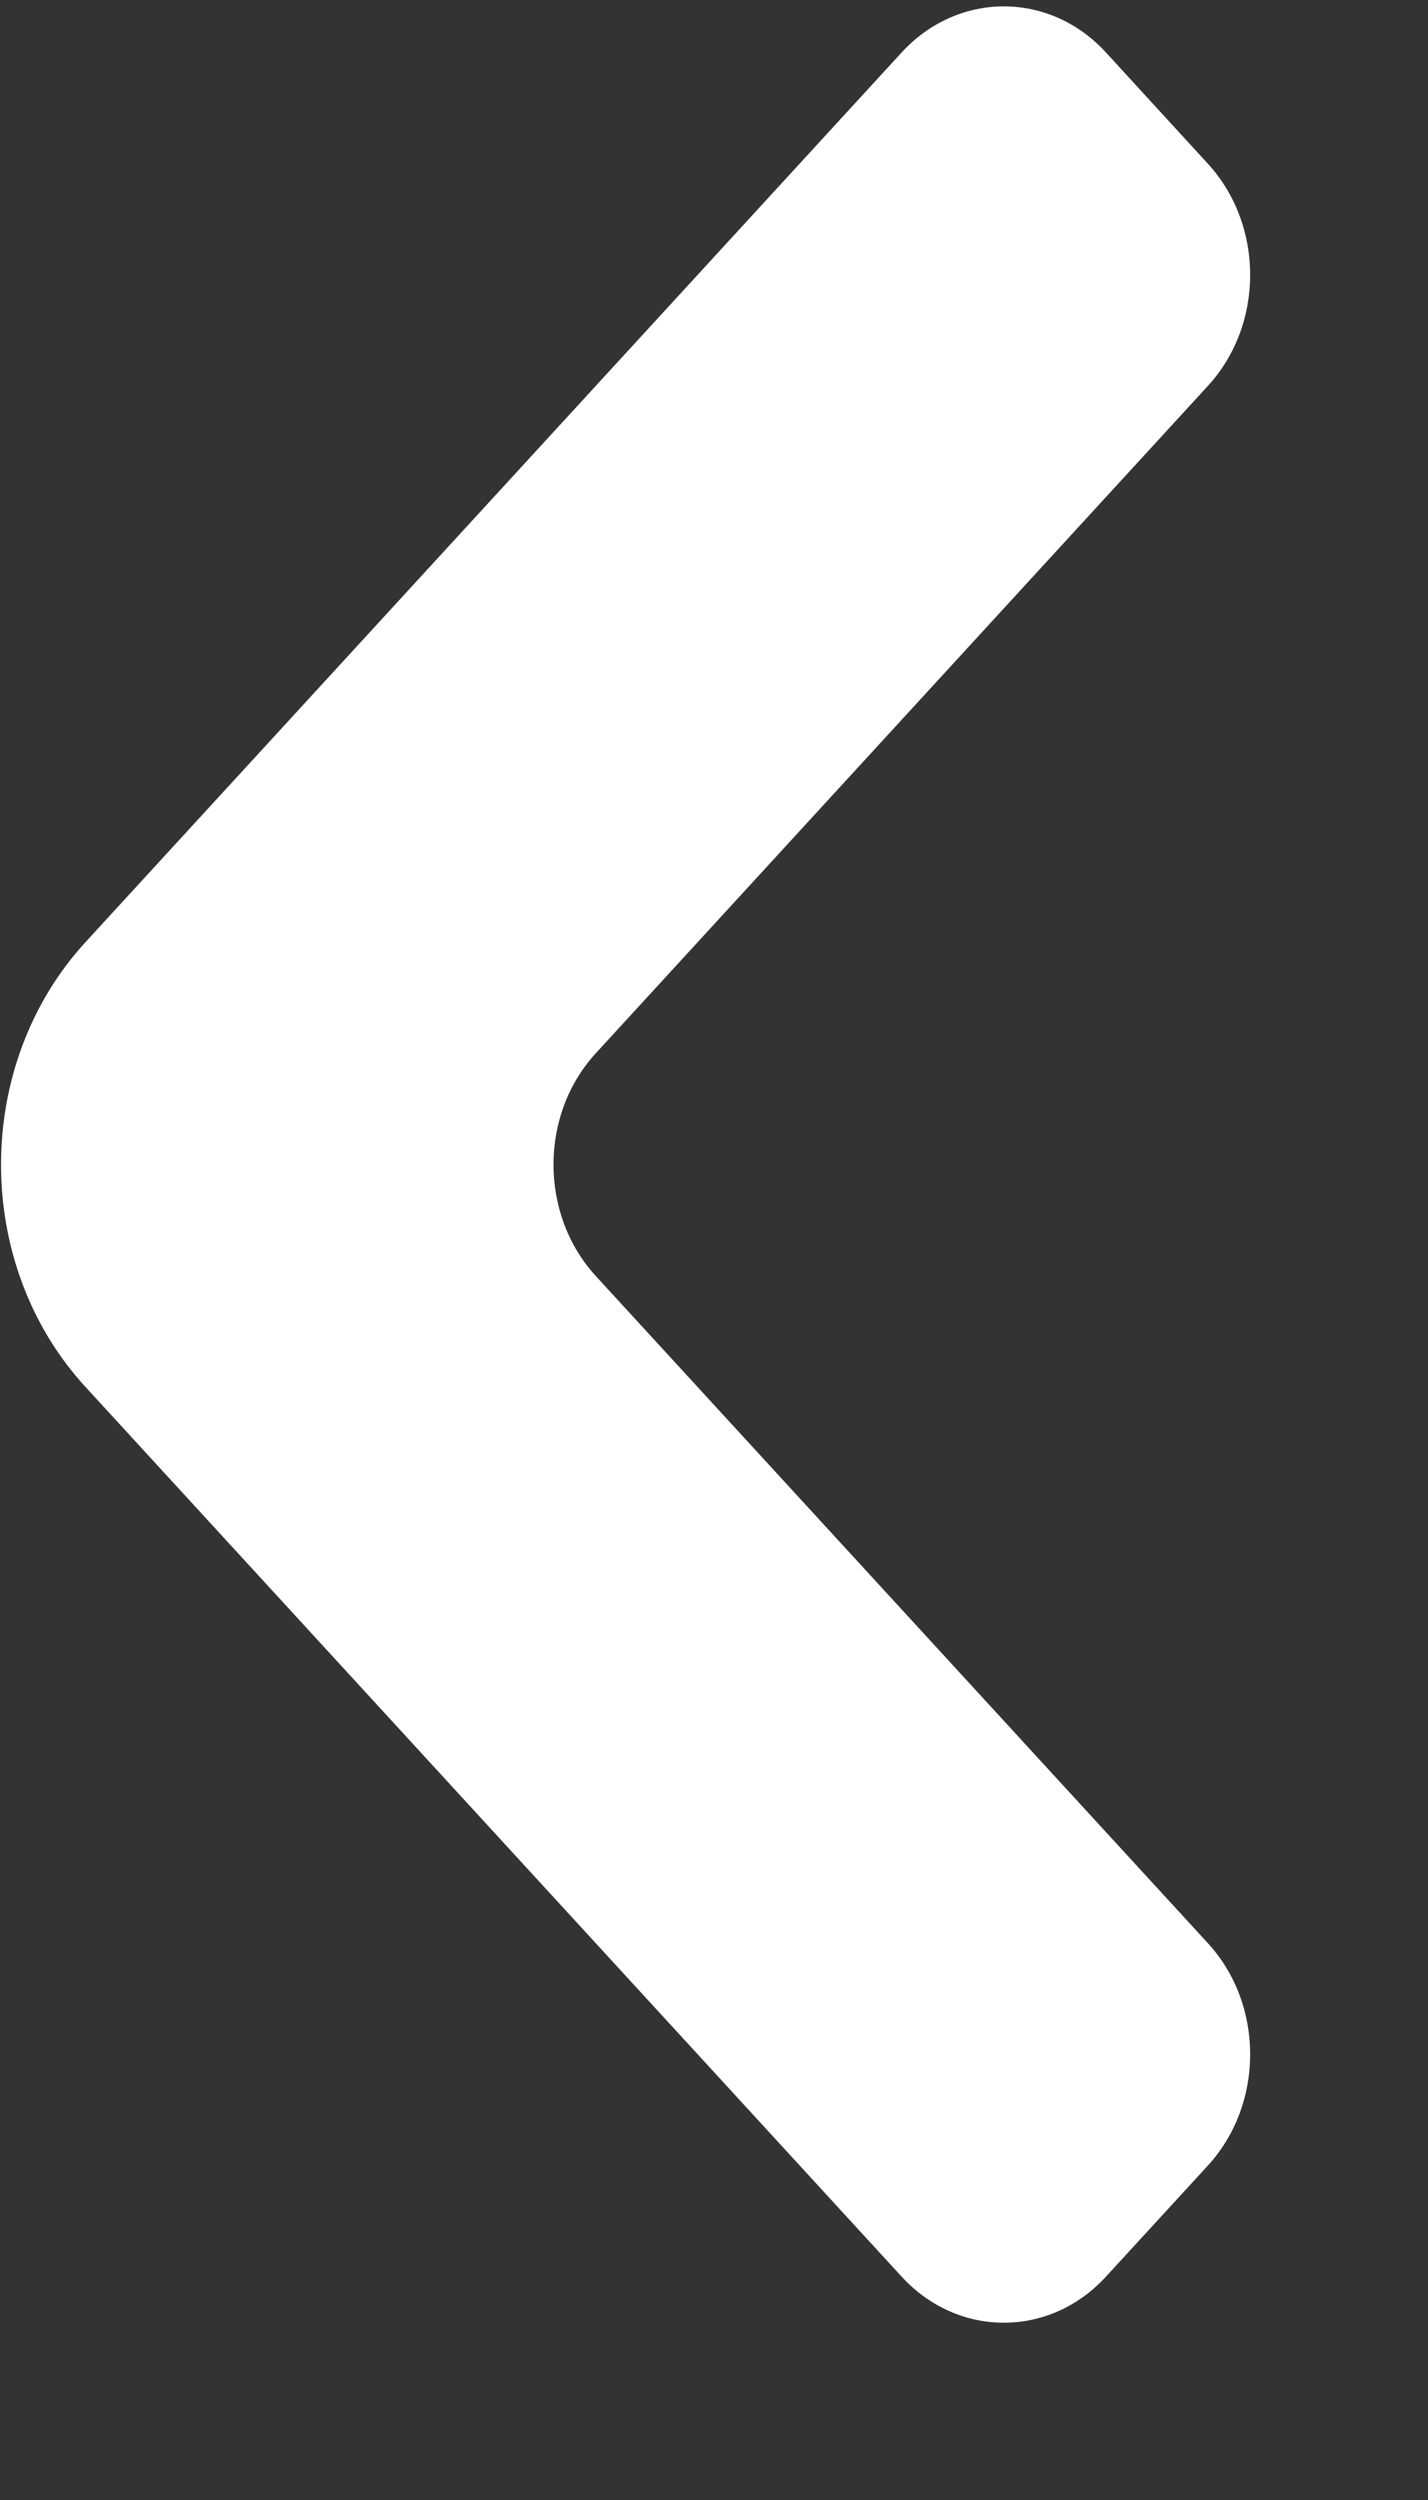 <svg 
 xmlns="http://www.w3.org/2000/svg"
 xmlns:xlink="http://www.w3.org/1999/xlink"
 width="8px" height="14px">
<rect width="100%" height="100%" fill="#333333" stroke="none"/>
<path fill-rule="evenodd"  fill="rgb(255, 255, 255)"
 d="M6.766,2.162 L3.337,5.899 C3.022,6.243 3.022,6.800 3.337,7.145 L6.766,10.881 C7.083,11.225 7.083,11.783 6.766,12.128 L6.195,12.750 C5.880,13.093 5.368,13.093 5.052,12.750 L0.479,7.767 C-0.152,7.080 -0.152,5.964 0.479,5.276 L5.052,0.293 C5.368,-0.050 5.880,-0.050 6.195,0.293 L6.766,0.916 C7.083,1.261 7.083,1.818 6.766,2.162 "/>
</svg>